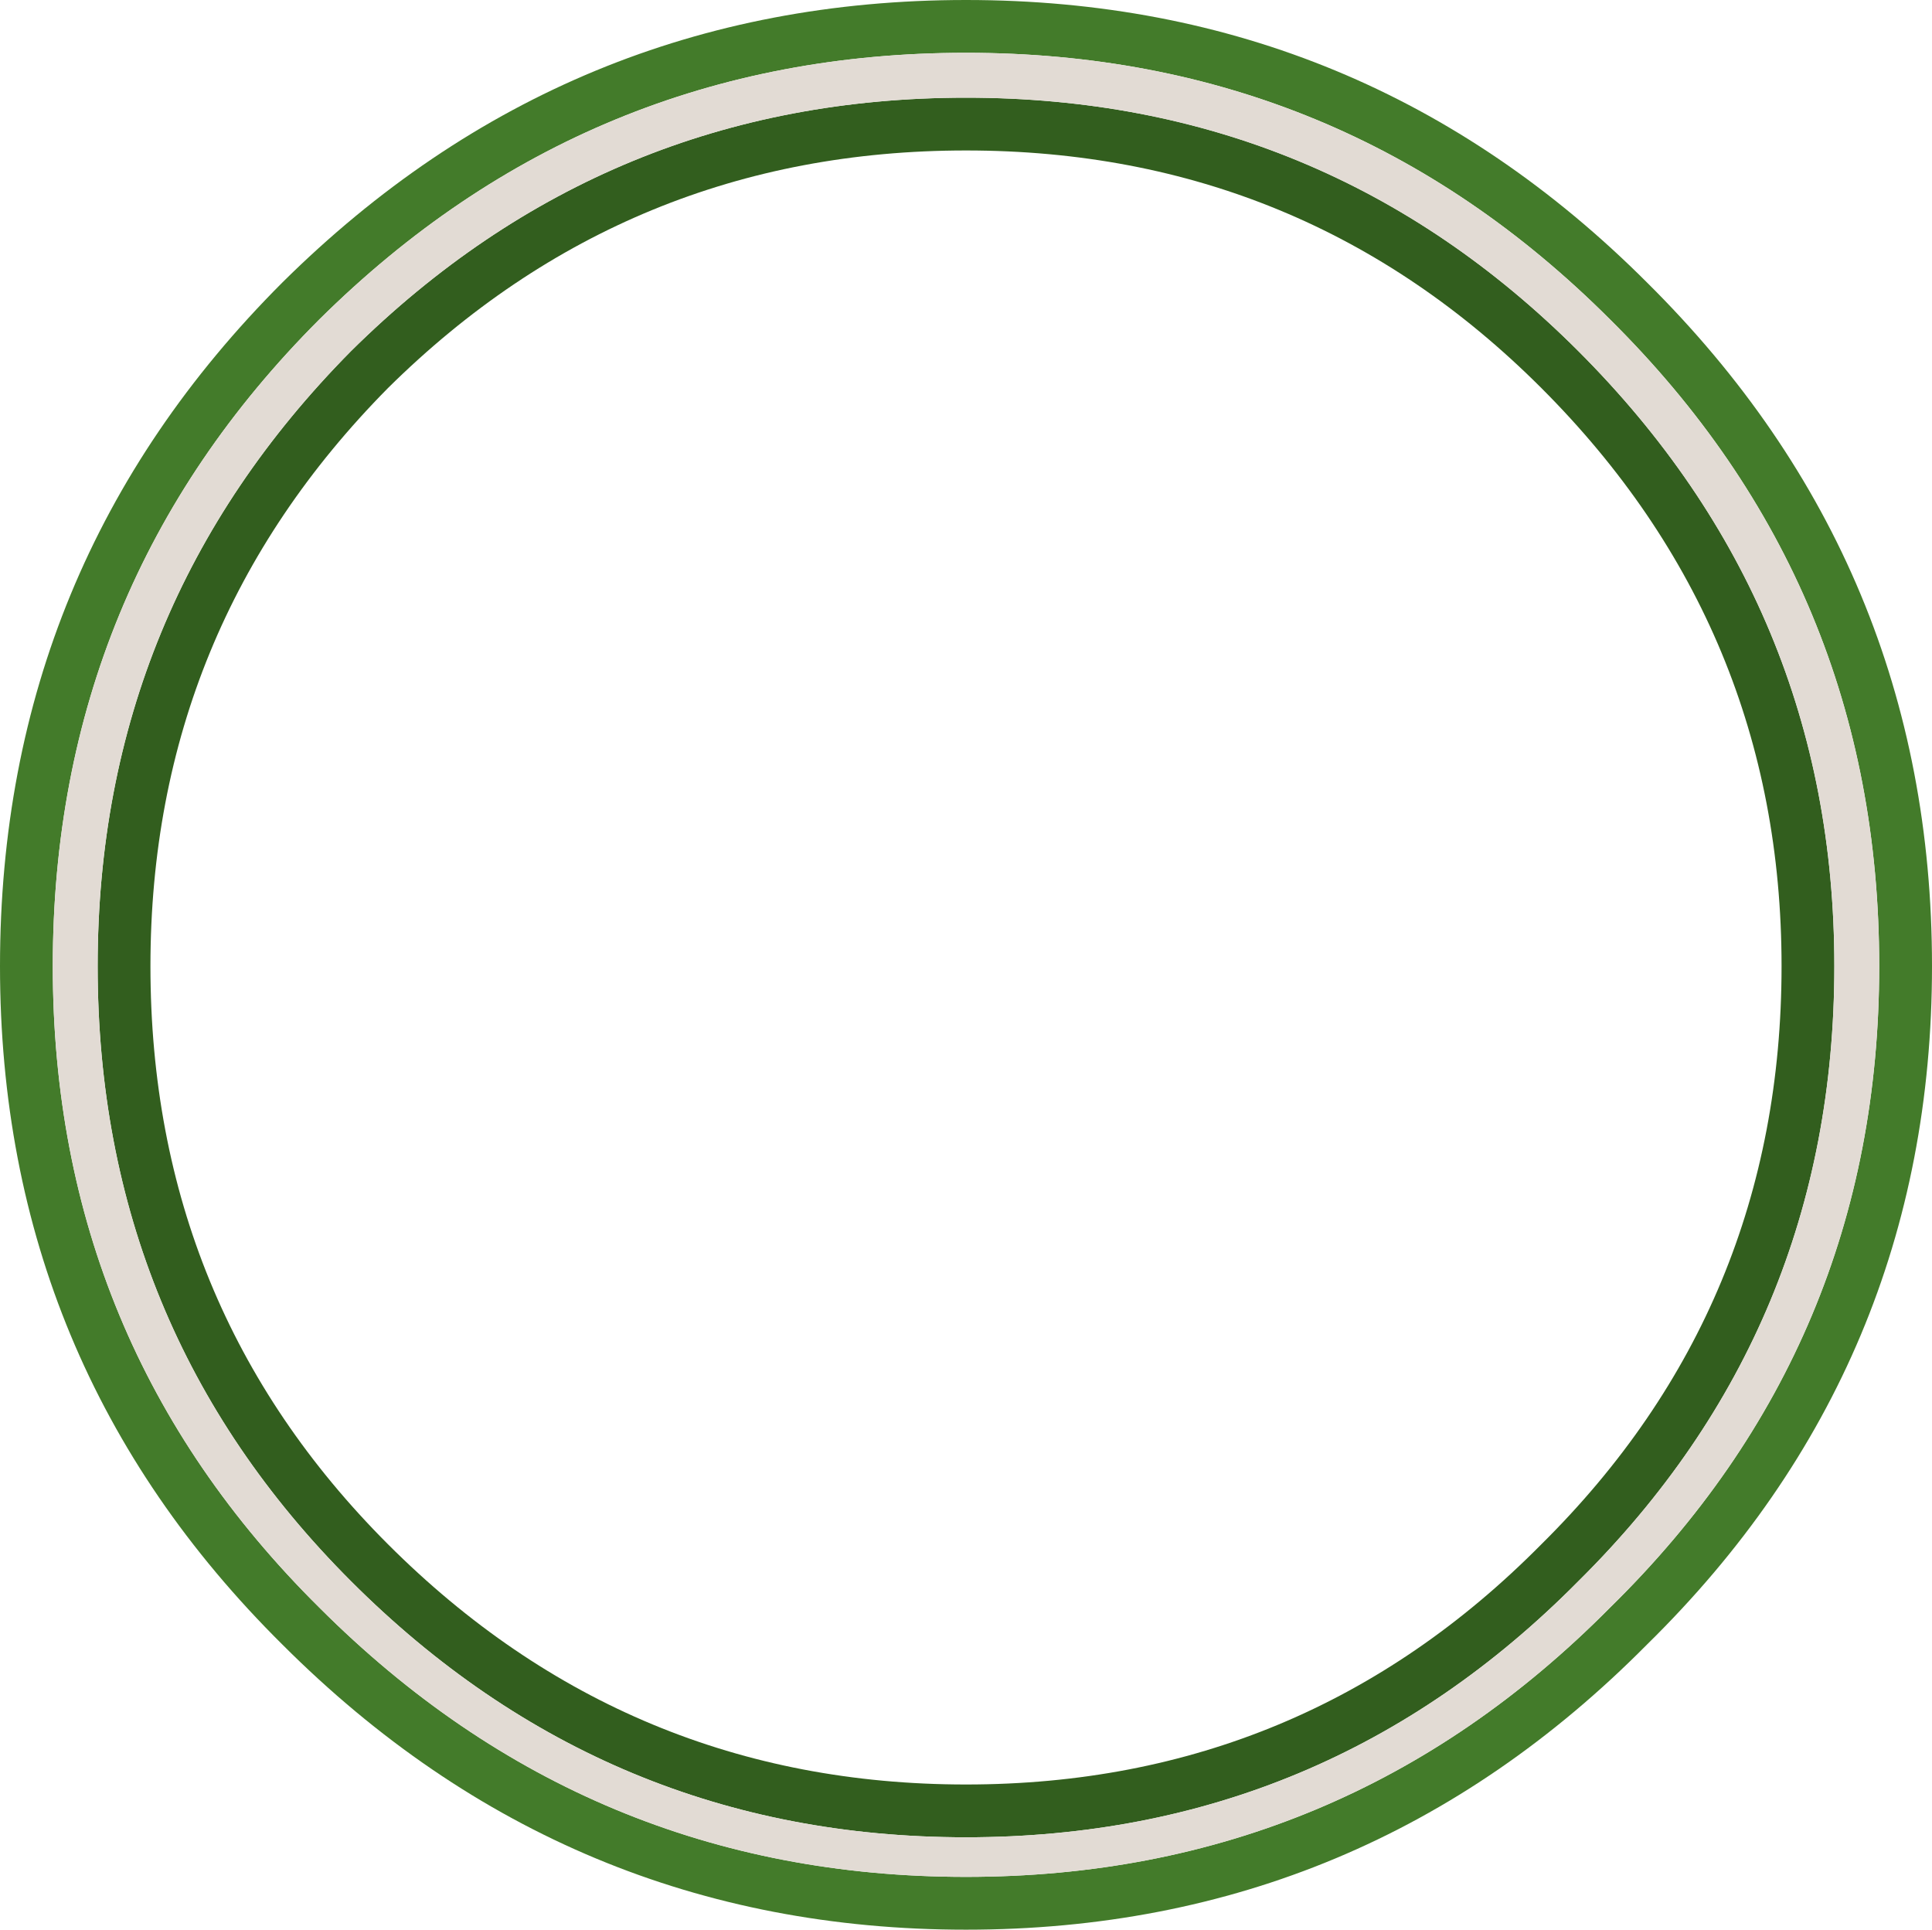 <?xml version="1.0" encoding="UTF-8" standalone="no"?>
<svg xmlns:ffdec="https://www.free-decompiler.com/flash" xmlns:xlink="http://www.w3.org/1999/xlink" ffdec:objectType="shape" height="36.55px" width="36.6px" xmlns="http://www.w3.org/2000/svg">
  <g transform="matrix(1.0, 0.0, 0.0, 1.0, 18.3, 36.55)">
    <path d="M12.9 -5.4 Q7.55 0.0 0.0 0.0 -7.55 0.0 -12.95 -5.4 -18.3 -10.7 -18.3 -18.25 -18.3 -25.85 -12.95 -31.2 -7.55 -36.55 0.0 -36.55 7.55 -36.55 12.9 -31.2 18.3 -25.85 18.3 -18.25 18.3 -10.7 12.9 -5.4 M17.3 -18.25 Q17.3 -25.45 12.2 -30.5 7.15 -35.55 0.0 -35.55 -7.15 -35.55 -12.25 -30.5 -17.3 -25.45 -17.3 -18.25 -17.3 -11.1 -12.25 -6.1 -7.15 -1.0 0.0 -1.0 7.15 -1.0 12.2 -6.1 17.3 -11.1 17.3 -18.25" fill="#437b2a" fill-rule="evenodd" stroke="none"/>
    <path d="M11.6 -6.6 Q6.8 -1.75 0.0 -1.75 -6.8 -1.75 -11.65 -6.6 -16.45 -11.4 -16.45 -18.25 -16.45 -25.05 -11.65 -29.9 -6.8 -34.7 0.0 -34.7 6.8 -34.7 11.6 -29.9 16.45 -25.05 16.45 -18.25 16.45 -11.4 11.6 -6.6 M15.45 -18.25 Q15.45 -24.65 10.9 -29.2 6.4 -33.7 0.0 -33.7 -6.4 -33.7 -10.95 -29.2 -15.45 -24.65 -15.45 -18.25 -15.45 -11.8 -10.95 -7.3 -6.4 -2.75 0.0 -2.75 6.4 -2.75 10.9 -7.3 15.45 -11.8 15.45 -18.25" fill="#325e1e" fill-rule="evenodd" stroke="none"/>
    <path d="M11.6 -6.6 Q16.45 -11.4 16.45 -18.25 16.45 -25.05 11.6 -29.9 6.8 -34.7 0.0 -34.7 -6.8 -34.7 -11.65 -29.9 -16.45 -25.05 -16.45 -18.25 -16.45 -11.4 -11.65 -6.6 -6.8 -1.75 0.0 -1.75 6.8 -1.75 11.6 -6.6 M17.3 -18.25 Q17.3 -11.1 12.2 -6.1 7.15 -1.0 0.0 -1.0 -7.15 -1.0 -12.25 -6.1 -17.3 -11.1 -17.3 -18.25 -17.3 -25.45 -12.25 -30.5 -7.15 -35.55 0.0 -35.55 7.15 -35.55 12.2 -30.5 17.3 -25.45 17.3 -18.25" fill="#e2dbd4" fill-rule="evenodd" stroke="none"/>
  </g>
</svg>

